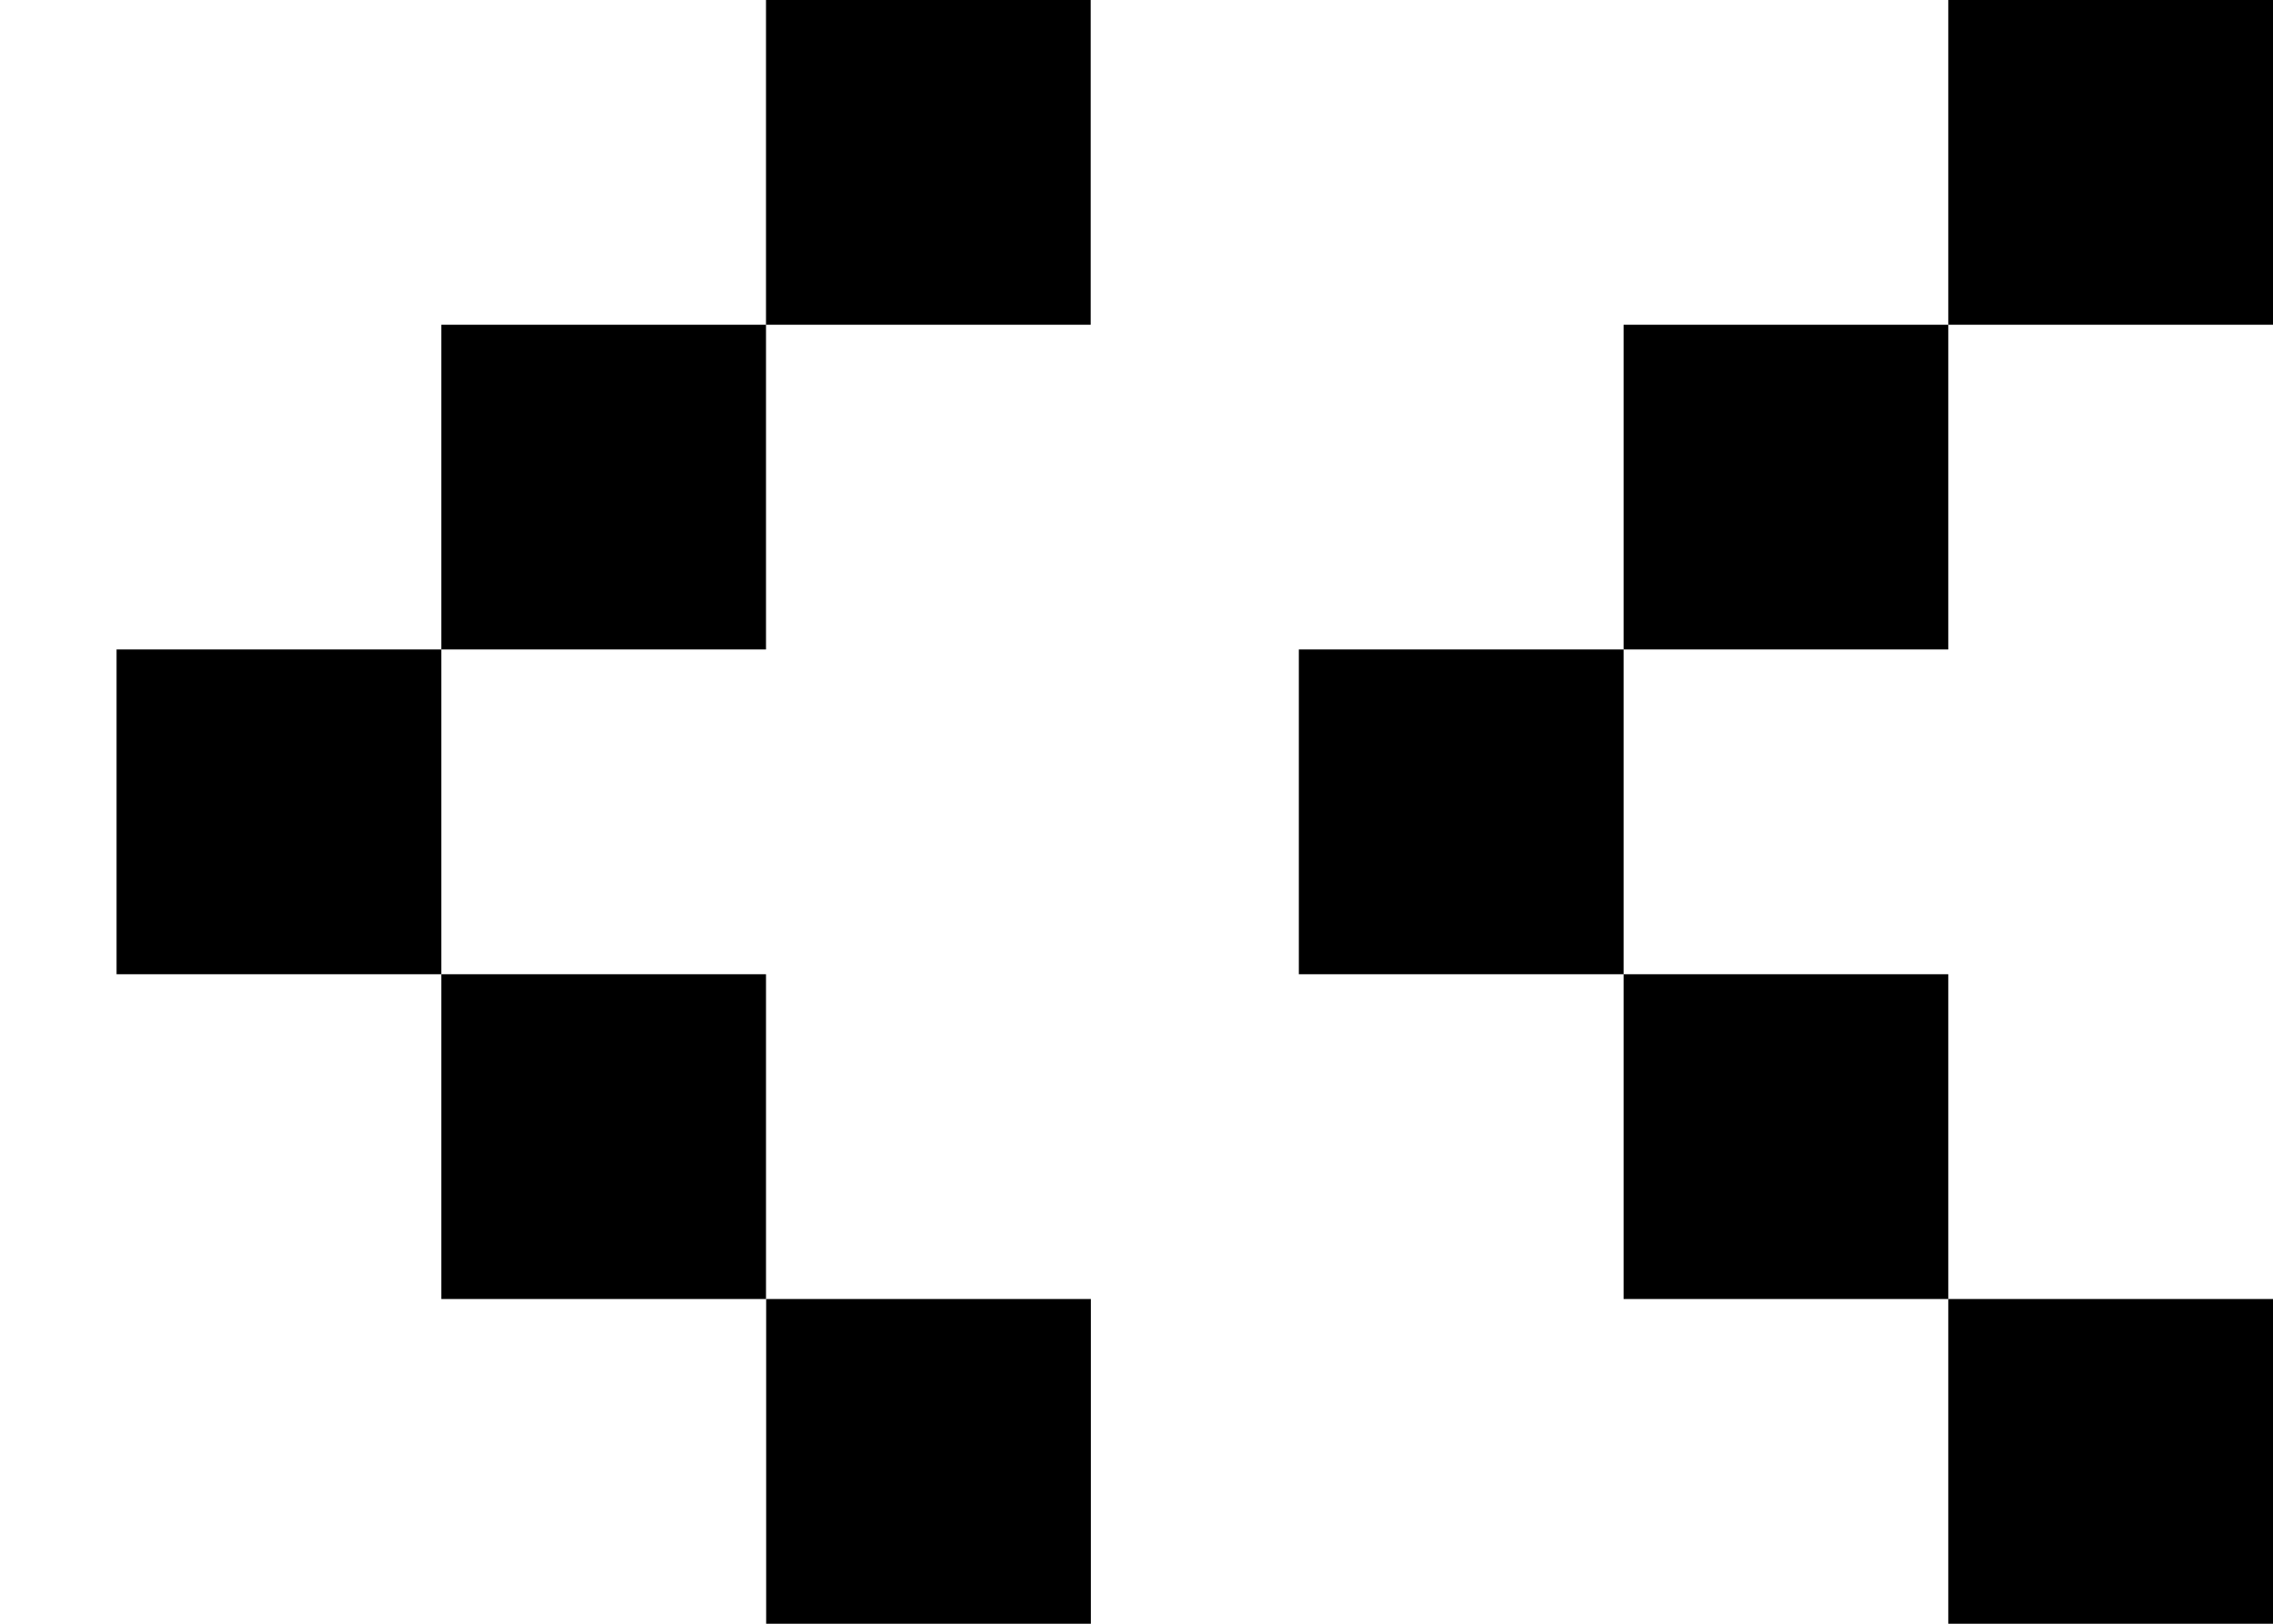 <svg xmlns="http://www.w3.org/2000/svg" width="14" height="10" viewBox="0 0 14 10" fill="none">
  <path fill-rule="evenodd" clip-rule="evenodd" d="M12 0H14V2H12V0ZM12 8H14V10H12V8ZM12 2H10V4H12V2ZM10 6H12V8H10V6ZM10 4H8V6H10V4ZM4.718 0H6.718V2H4.718V0ZM4.719 8H6.719V10H4.719V8ZM4.718 2H2.718V4H4.718V2ZM2.718 6H4.718V8H2.718V6ZM2.718 4H0.718V6H2.718V4Z" fill="currentColor" />
</svg>